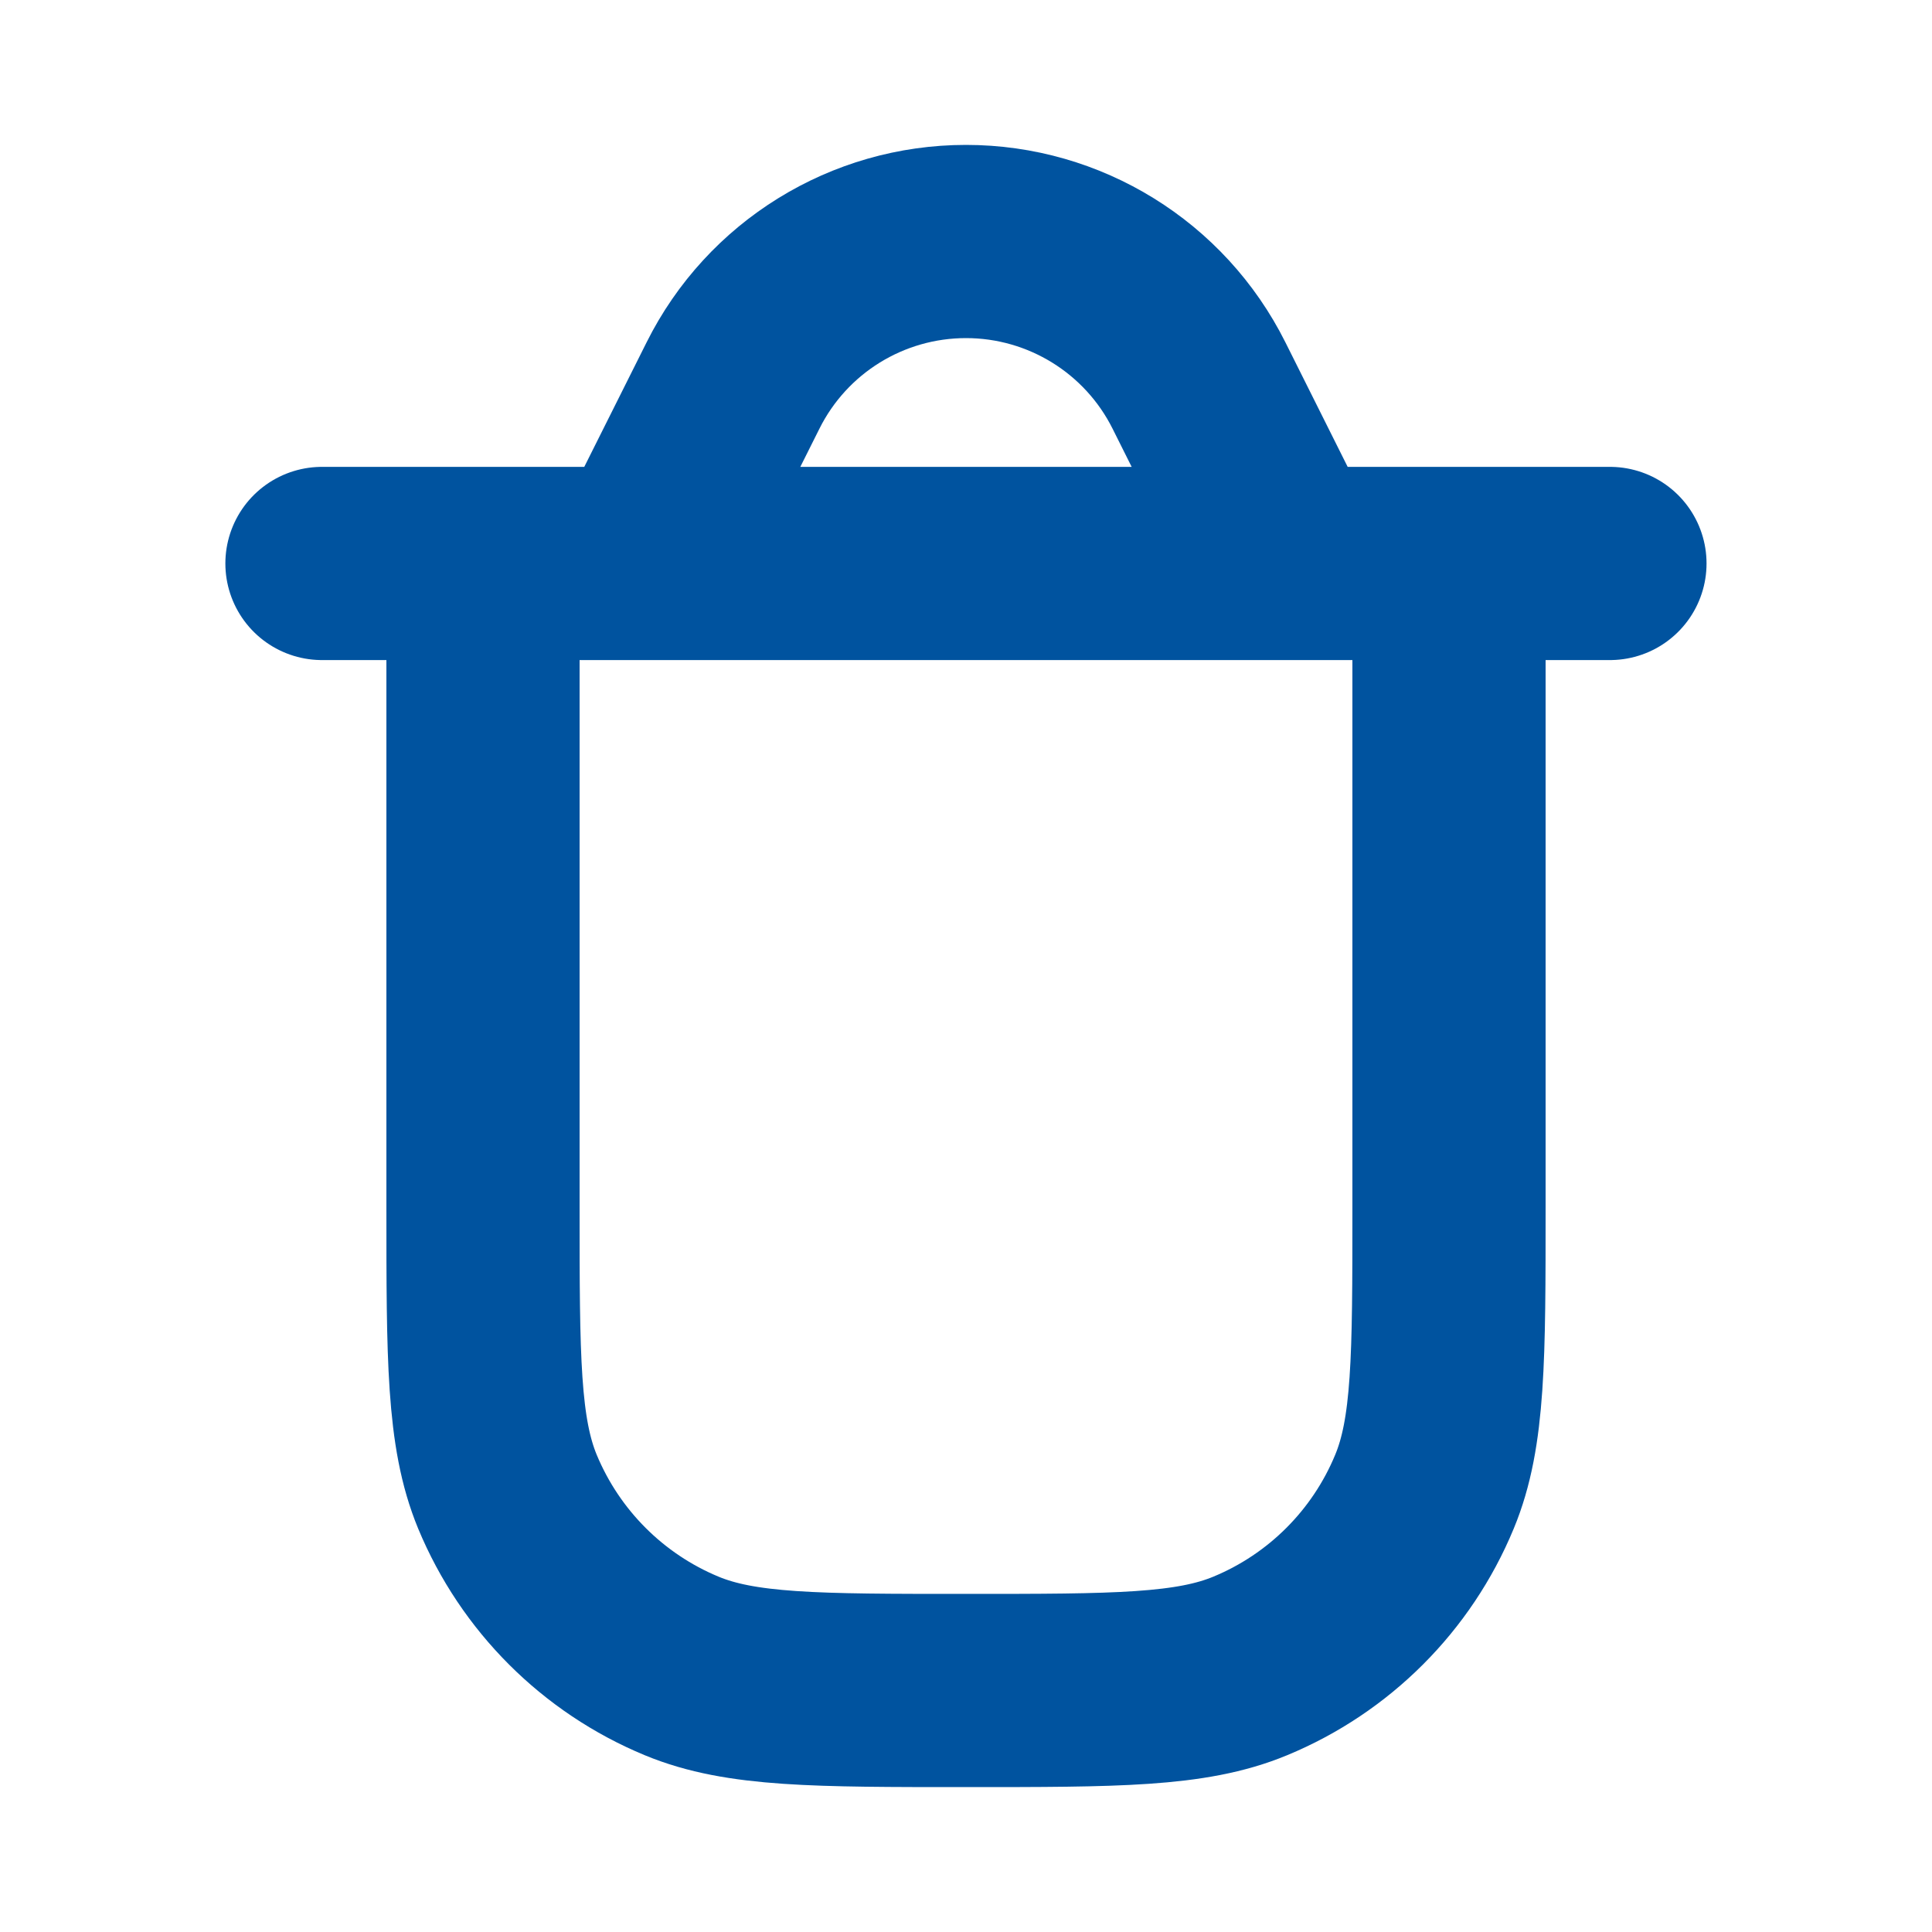 <svg width="20" height="20" viewBox="0 0 20 20" fill="none" xmlns="http://www.w3.org/2000/svg">
<g id="Delete/Dustbin">
<path id="Vector" d="M13.333 5.833L12.412 3.991C11.955 3.077 11.021 2.5 10 2.5C8.978 2.5 8.044 3.077 7.588 3.991L6.666 5.833M3.333 5.833H16.666M5 5.833H15V12.5C15 14.053 15 14.83 14.746 15.442C14.408 16.259 13.759 16.908 12.942 17.246C12.329 17.5 11.553 17.5 10 17.5C8.447 17.5 7.67 17.5 7.057 17.246C6.241 16.908 5.592 16.259 5.253 15.442C5 14.83 5 14.053 5 12.5V5.833Z" stroke="#00539F" stroke-width="2" stroke-linecap="round" stroke-linejoin="round"/>
</g>
</svg>
